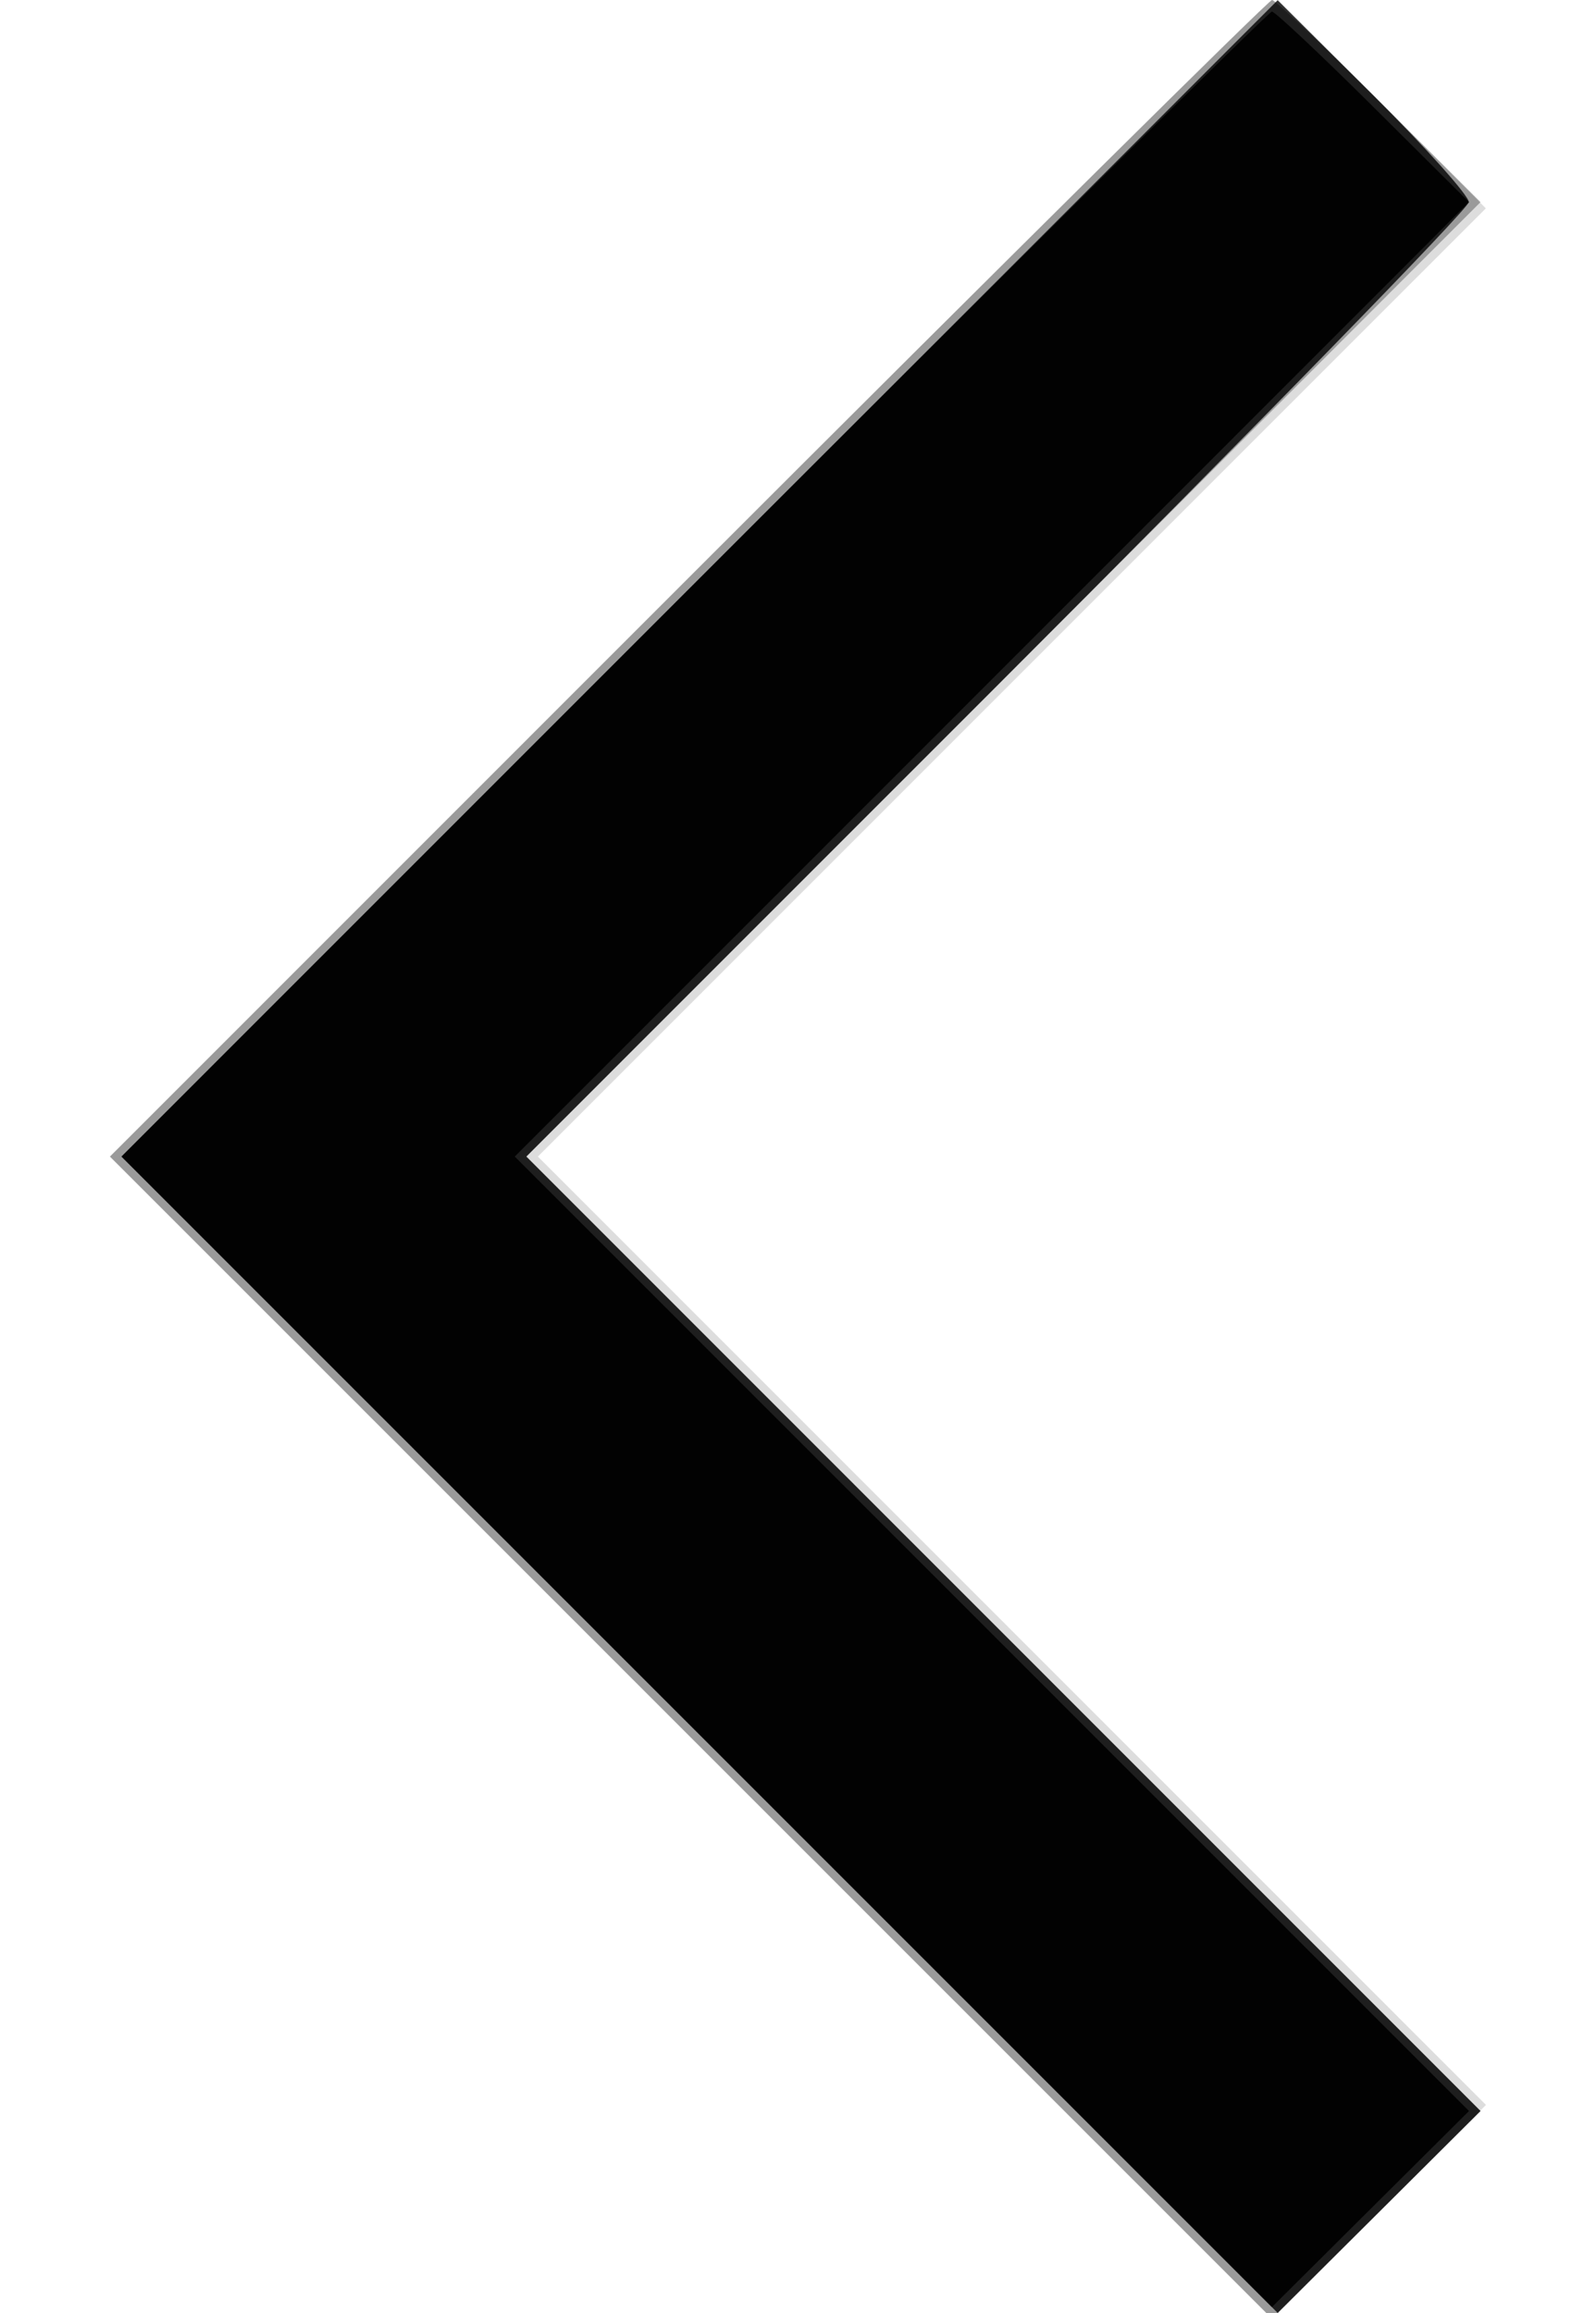 <svg xmlns="http://www.w3.org/2000/svg" width="138" height="200" viewBox="0 0 138 200" version="1.1">
	<path fill-opacity="0.133" d="M 59.499 50.001 L 9.505 100.003 59.750 150.247 L 109.994 200.492 119.242 191.245 L 128.489 181.998 87.499 140.999 L 46.509 100 87.492 59.008 L 128.475 18.016 119.508 9.008 C 114.577 4.054, 110.306 -0, 110.017 -0 C 109.729 -0, 86.995 22.501, 59.499 50.001" stroke="none" fill="black" fill-rule="evenodd"/>
	<path fill-opacity="0.303" d="M 59.499 50.001 L 9.505 100.003 59.743 150.240 L 109.980 200.478 118.998 191.502 L 128.016 182.525 86.763 141.263 L 45.509 100 86.763 58.737 L 128.016 17.475 119.238 8.737 C 114.411 3.932, 110.243 0, 109.976 0 C 109.710 0, 86.995 22.501, 59.499 50.001" stroke="none" fill="black" fill-rule="evenodd"/>
	<path fill-opacity="0.805" d="M 60.491 50.009 L 10.508 100 60.492 149.992 L 110.477 199.984 119.246 191.255 L 128.016 182.525 86.763 141.263 L 45.509 100 86.255 59.246 C 108.665 36.831, 127 18.033, 127 17.473 C 127 16.914, 123.282 12.757, 118.738 8.236 L 110.475 0.017 60.491 50.009" stroke="none" fill="black" fill-rule="evenodd"/>
	<path fill-opacity="0.933" d="M 59.999 50.501 L 10.505 100.003 60.242 149.740 L 109.979 199.477 118.498 191.002 L 127.018 182.527 85.763 141.263 L 44.509 100 85.763 58.737 L 127.018 17.473 118.738 9.237 C 114.184 4.707, 110.241 1, 109.975 1 C 109.710 1, 87.220 23.276, 59.999 50.501" stroke="none" fill="black" fill-rule="evenodd"/>
</svg>